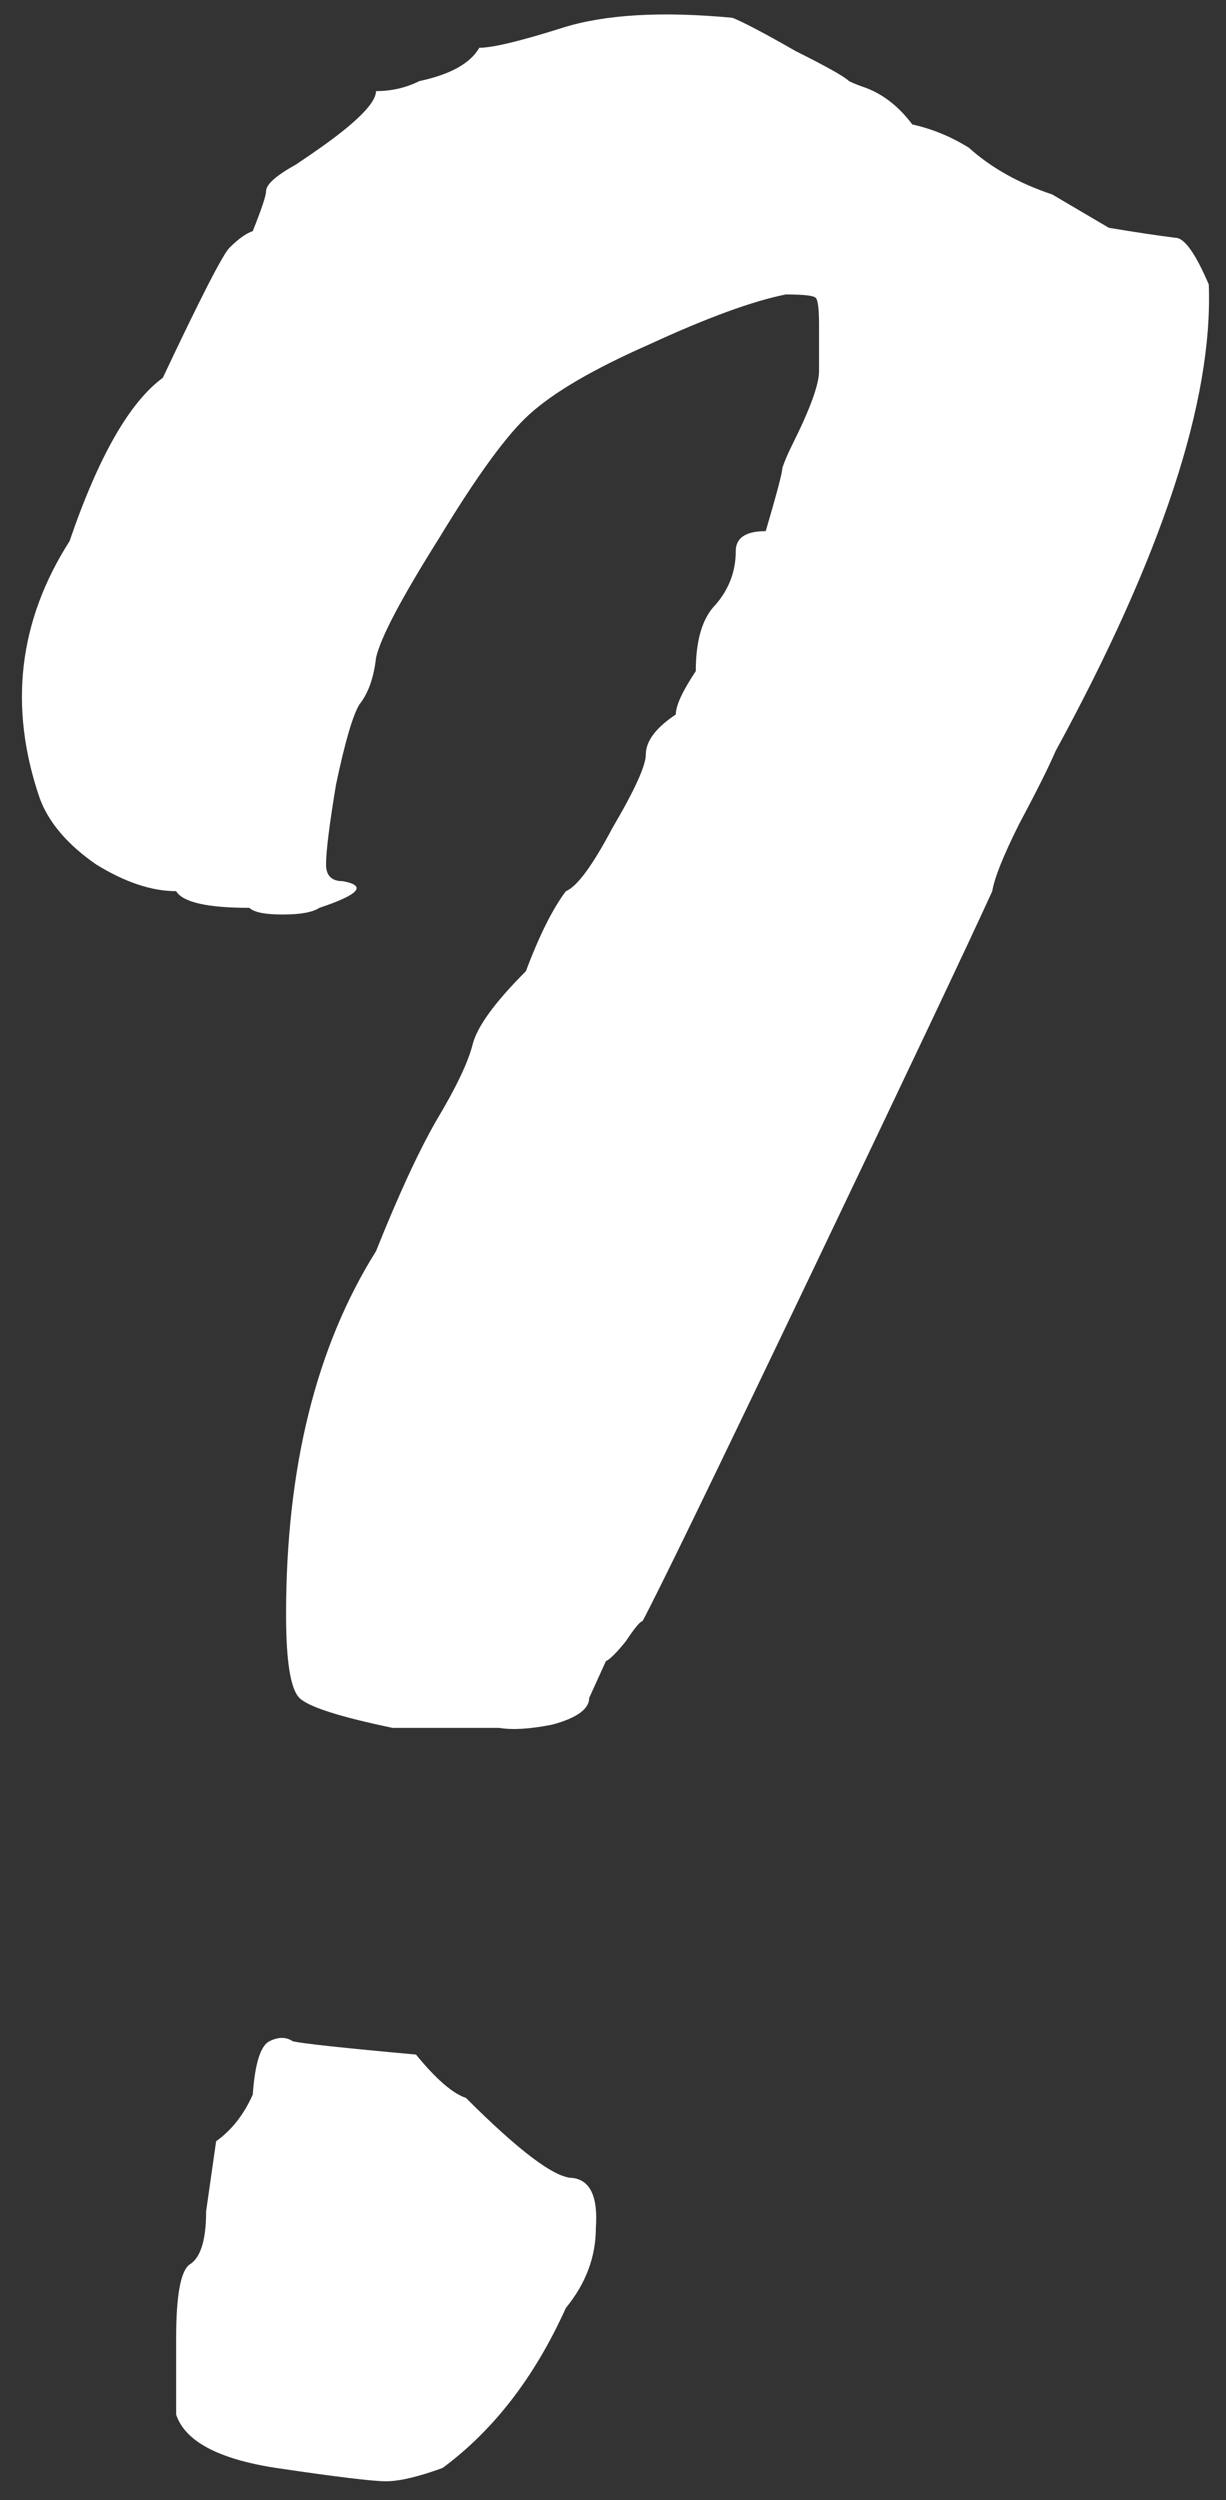 <svg width="53" height="108" viewBox="0 0 53 108" fill="none" xmlns="http://www.w3.org/2000/svg">
<rect x="0" y="0" width="53" height="108" fill="#333333" stroke="none"/>
<path d="M10.927 90.48C11.023 89.136 11.263 88.368 11.647 88.176C12.031 87.984 12.367 87.984 12.655 88.176C13.039 88.272 14.815 88.464 17.983 88.752C18.847 89.808 19.567 90.432 20.143 90.624C22.447 92.928 23.983 94.08 24.751 94.08C25.519 94.176 25.855 94.896 25.759 96.24C25.759 97.488 25.327 98.64 24.463 99.696C23.119 102.672 21.343 104.976 19.135 106.608C18.079 106.992 17.263 107.184 16.687 107.184C16.111 107.184 14.527 106.992 11.935 106.608C9.439 106.224 7.999 105.456 7.615 104.304V100.992C7.615 99.168 7.807 98.112 8.191 97.824C8.671 97.536 8.911 96.768 8.911 95.52L9.343 92.496C10.015 92.016 10.543 91.344 10.927 90.48ZM33.103 22.944C33.583 21.312 33.823 20.4 33.823 20.208C33.919 19.92 34.063 19.584 34.255 19.2C35.023 17.664 35.407 16.608 35.407 16.032V14.016C35.407 13.344 35.359 12.96 35.263 12.864C35.167 12.768 34.735 12.72 33.967 12.72C32.527 13.008 30.559 13.728 28.063 14.88C25.663 15.936 23.935 16.944 22.879 17.904C21.919 18.768 20.623 20.544 18.991 23.232C17.359 25.824 16.447 27.552 16.255 28.416C16.159 29.28 15.919 29.952 15.535 30.432C15.247 30.912 14.911 32.064 14.527 33.888C14.239 35.616 14.095 36.768 14.095 37.344C14.095 37.824 14.335 38.064 14.815 38.064C15.871 38.256 15.535 38.64 13.807 39.216C13.519 39.408 12.991 39.504 12.223 39.504C11.455 39.504 10.975 39.408 10.783 39.216C8.959 39.216 7.903 38.976 7.615 38.496C6.559 38.496 5.407 38.112 4.159 37.344C2.911 36.48 2.095 35.52 1.711 34.464C0.367 30.528 0.799 26.832 3.007 23.376C4.255 19.728 5.599 17.376 7.039 16.32C8.671 12.864 9.631 10.992 9.919 10.704C10.303 10.32 10.639 10.08 10.927 9.984C11.311 9.024 11.503 8.448 11.503 8.256C11.503 7.968 11.935 7.584 12.799 7.104C13.663 6.528 14.335 6.048 14.815 5.664C15.775 4.896 16.255 4.32 16.255 3.936C16.927 3.936 17.551 3.792 18.127 3.504C19.471 3.216 20.335 2.736 20.719 2.064C21.295 2.064 22.495 1.776 24.319 1.2C26.143 0.624 28.591 0.48 31.663 0.768C32.143 0.96 33.055 1.44 34.399 2.208C35.743 2.88 36.511 3.312 36.703 3.504C36.895 3.6 37.135 3.696 37.423 3.792C38.191 4.08 38.863 4.608 39.439 5.376C40.303 5.568 41.119 5.904 41.887 6.384C42.847 7.248 44.047 7.92 45.487 8.4L47.935 9.84C49.087 10.032 50.047 10.176 50.815 10.272C51.199 10.272 51.679 10.944 52.255 12.288C52.447 17.28 50.239 24 45.631 32.448C45.343 33.12 44.815 34.176 44.047 35.616C43.375 36.96 42.991 37.92 42.895 38.496C41.935 40.608 39.343 46.08 35.119 54.912C30.895 63.744 28.447 68.784 27.775 70.032C27.679 70.032 27.439 70.32 27.055 70.896C26.671 71.376 26.383 71.664 26.191 71.76L25.471 73.344C25.471 73.824 24.943 74.208 23.887 74.496C22.927 74.688 22.159 74.736 21.583 74.64H16.975C14.671 74.16 13.327 73.728 12.943 73.344C12.559 72.96 12.367 71.76 12.367 69.744C12.367 63.408 13.663 58.176 16.255 54.048C17.215 51.648 18.079 49.776 18.847 48.432C19.711 46.992 20.239 45.888 20.431 45.12C20.623 44.352 21.391 43.296 22.735 41.952C23.311 40.416 23.887 39.264 24.463 38.496C24.943 38.304 25.615 37.392 26.479 35.76C27.439 34.128 27.919 33.072 27.919 32.592C27.919 32.016 28.351 31.44 29.215 30.864C29.215 30.48 29.503 29.856 30.079 28.992C30.079 27.648 30.367 26.688 30.943 26.112C31.519 25.44 31.807 24.672 31.807 23.808C31.807 23.232 32.239 22.944 33.103 22.944Z" fill="white"/>
</svg>
